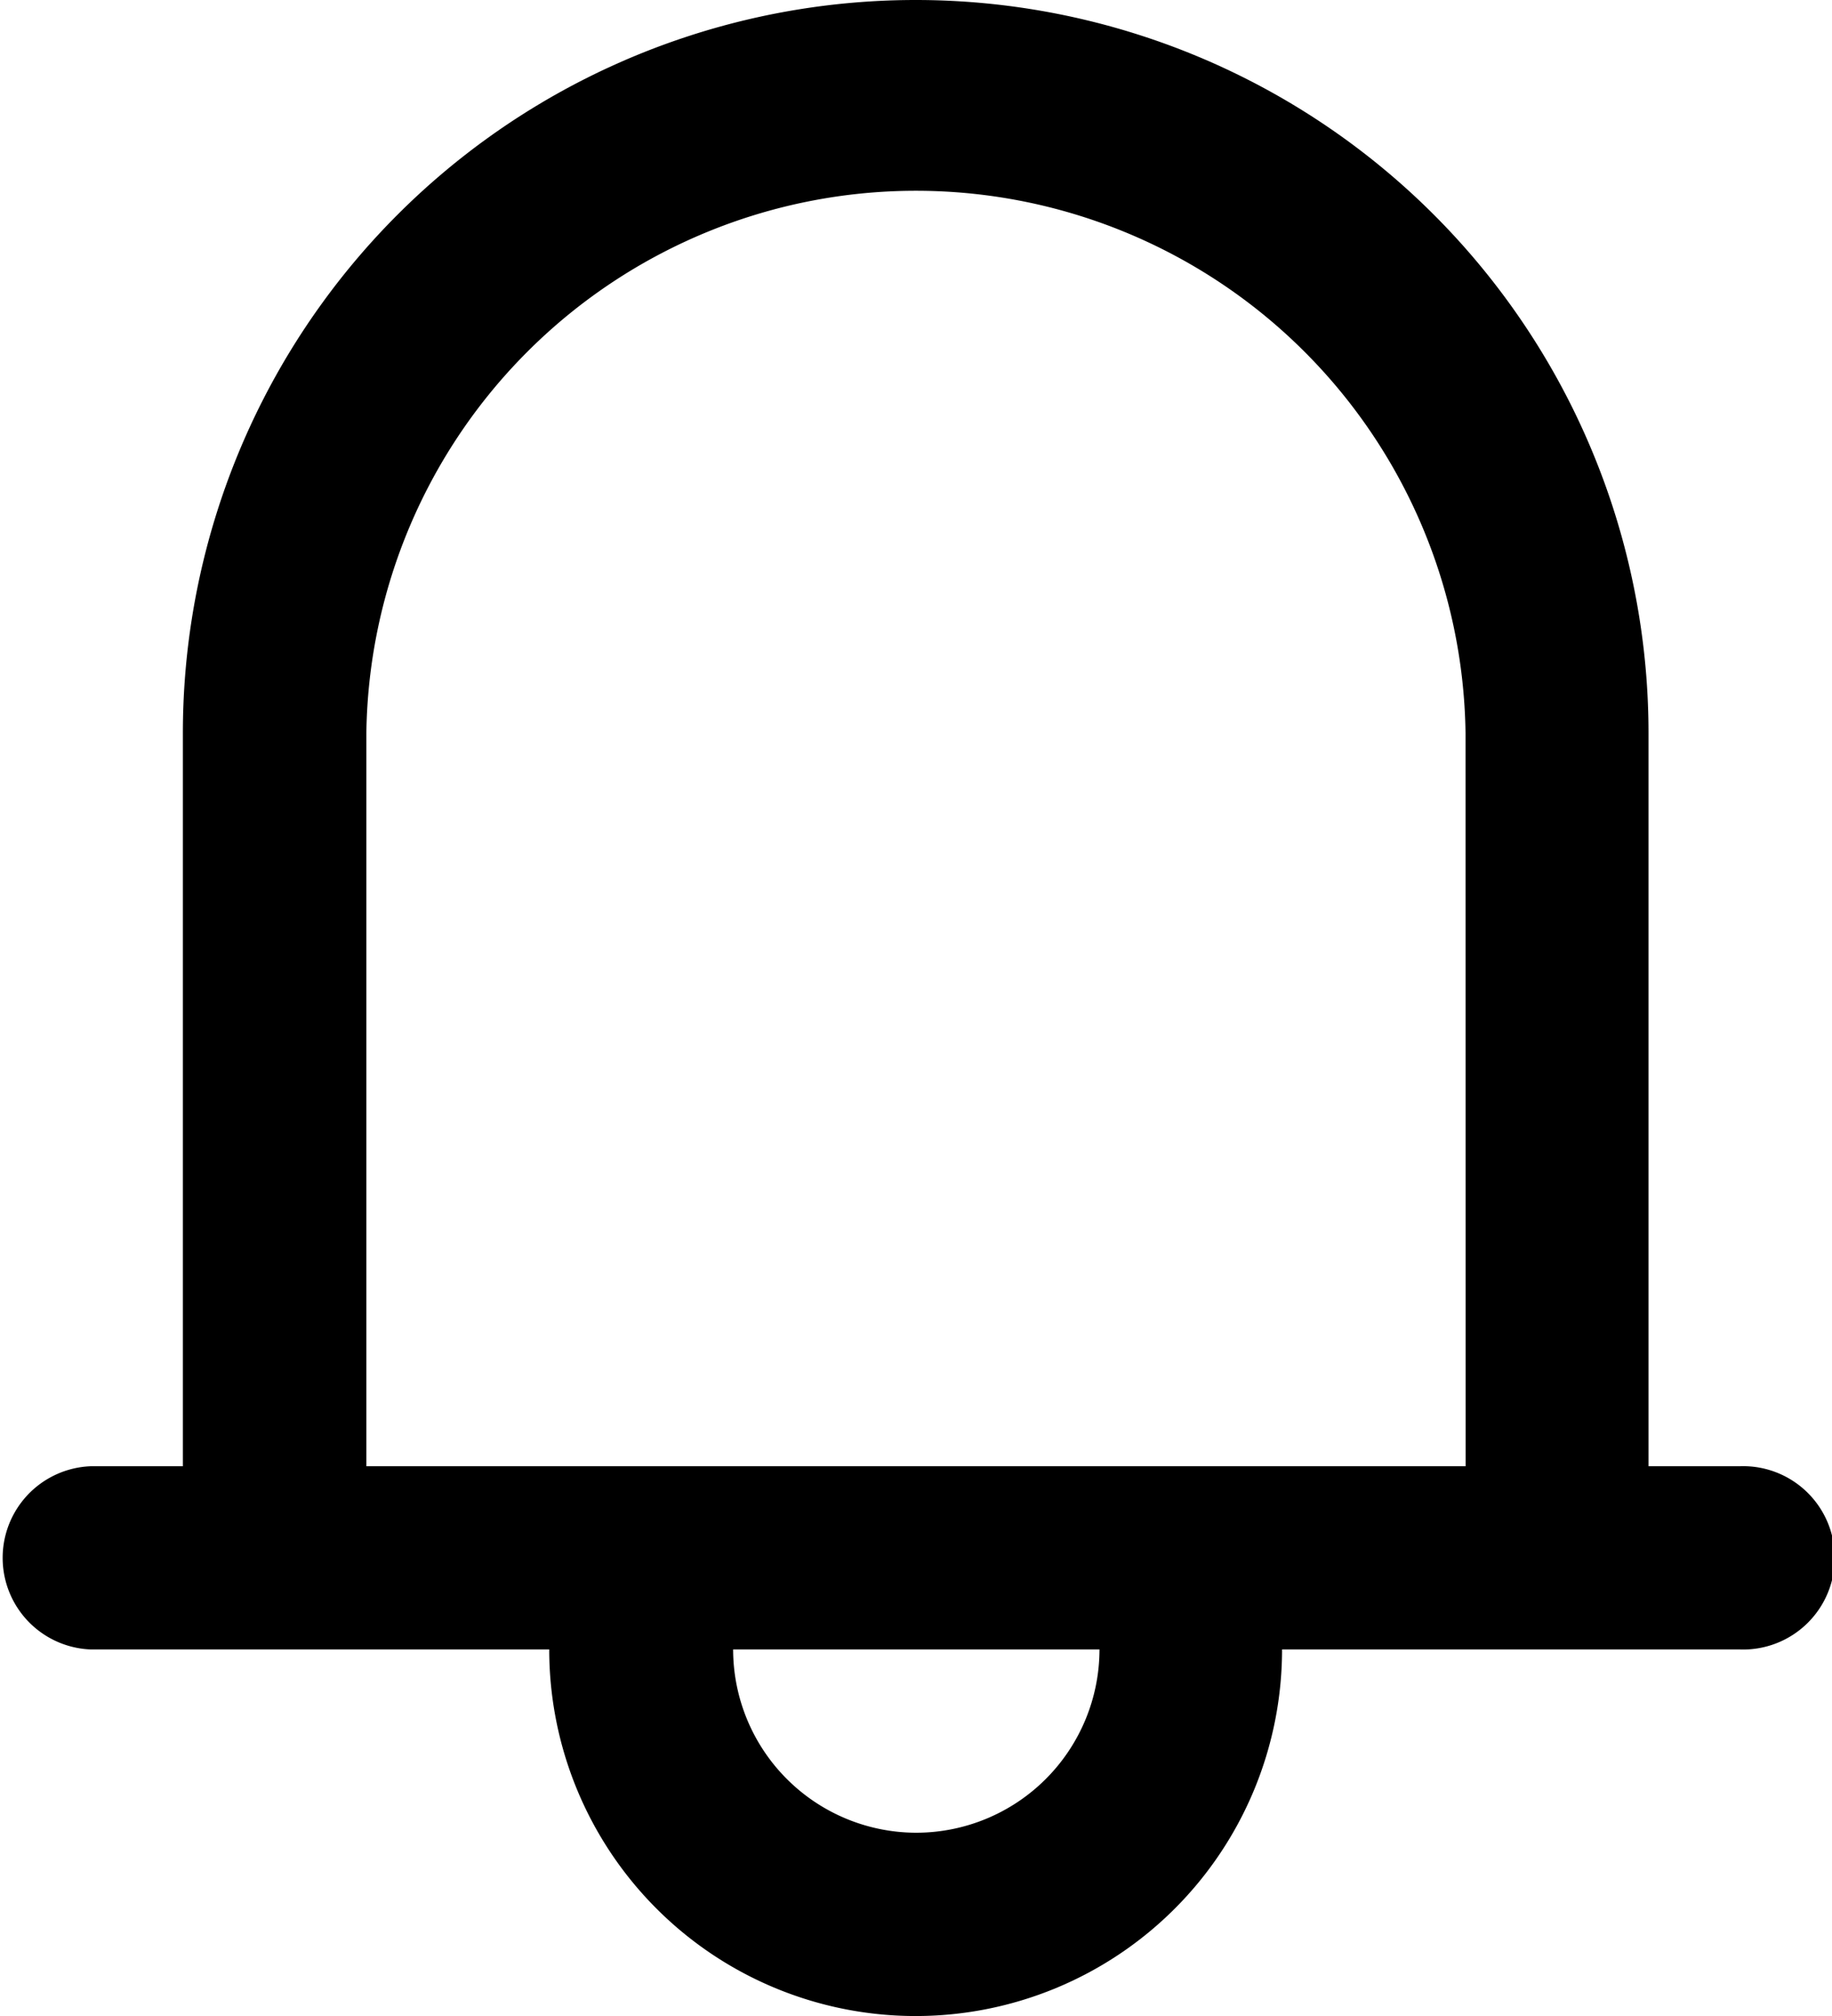 <svg xmlns="http://www.w3.org/2000/svg" width="17.812" height="19.593" viewBox="0 0 17.812 19.593"><g transform="translate(-23.272)"><g transform="translate(23.272)"><path d="M40.193,14.25H39.3V7.125a7.125,7.125,0,1,0-14.25,0V14.25h-.891a.891.891,0,0,0,0,1.781h4.453a3.562,3.562,0,0,0,7.125,0h4.453a.891.891,0,1,0,0-1.781Zm-8.015,3.562A1.783,1.783,0,0,1,30.4,16.031h3.562A1.783,1.783,0,0,1,32.178,17.812Zm5.344-3.562H26.834V7.125a5.344,5.344,0,0,1,10.687,0Z" transform="translate(-23.272)"/></g></g></svg>